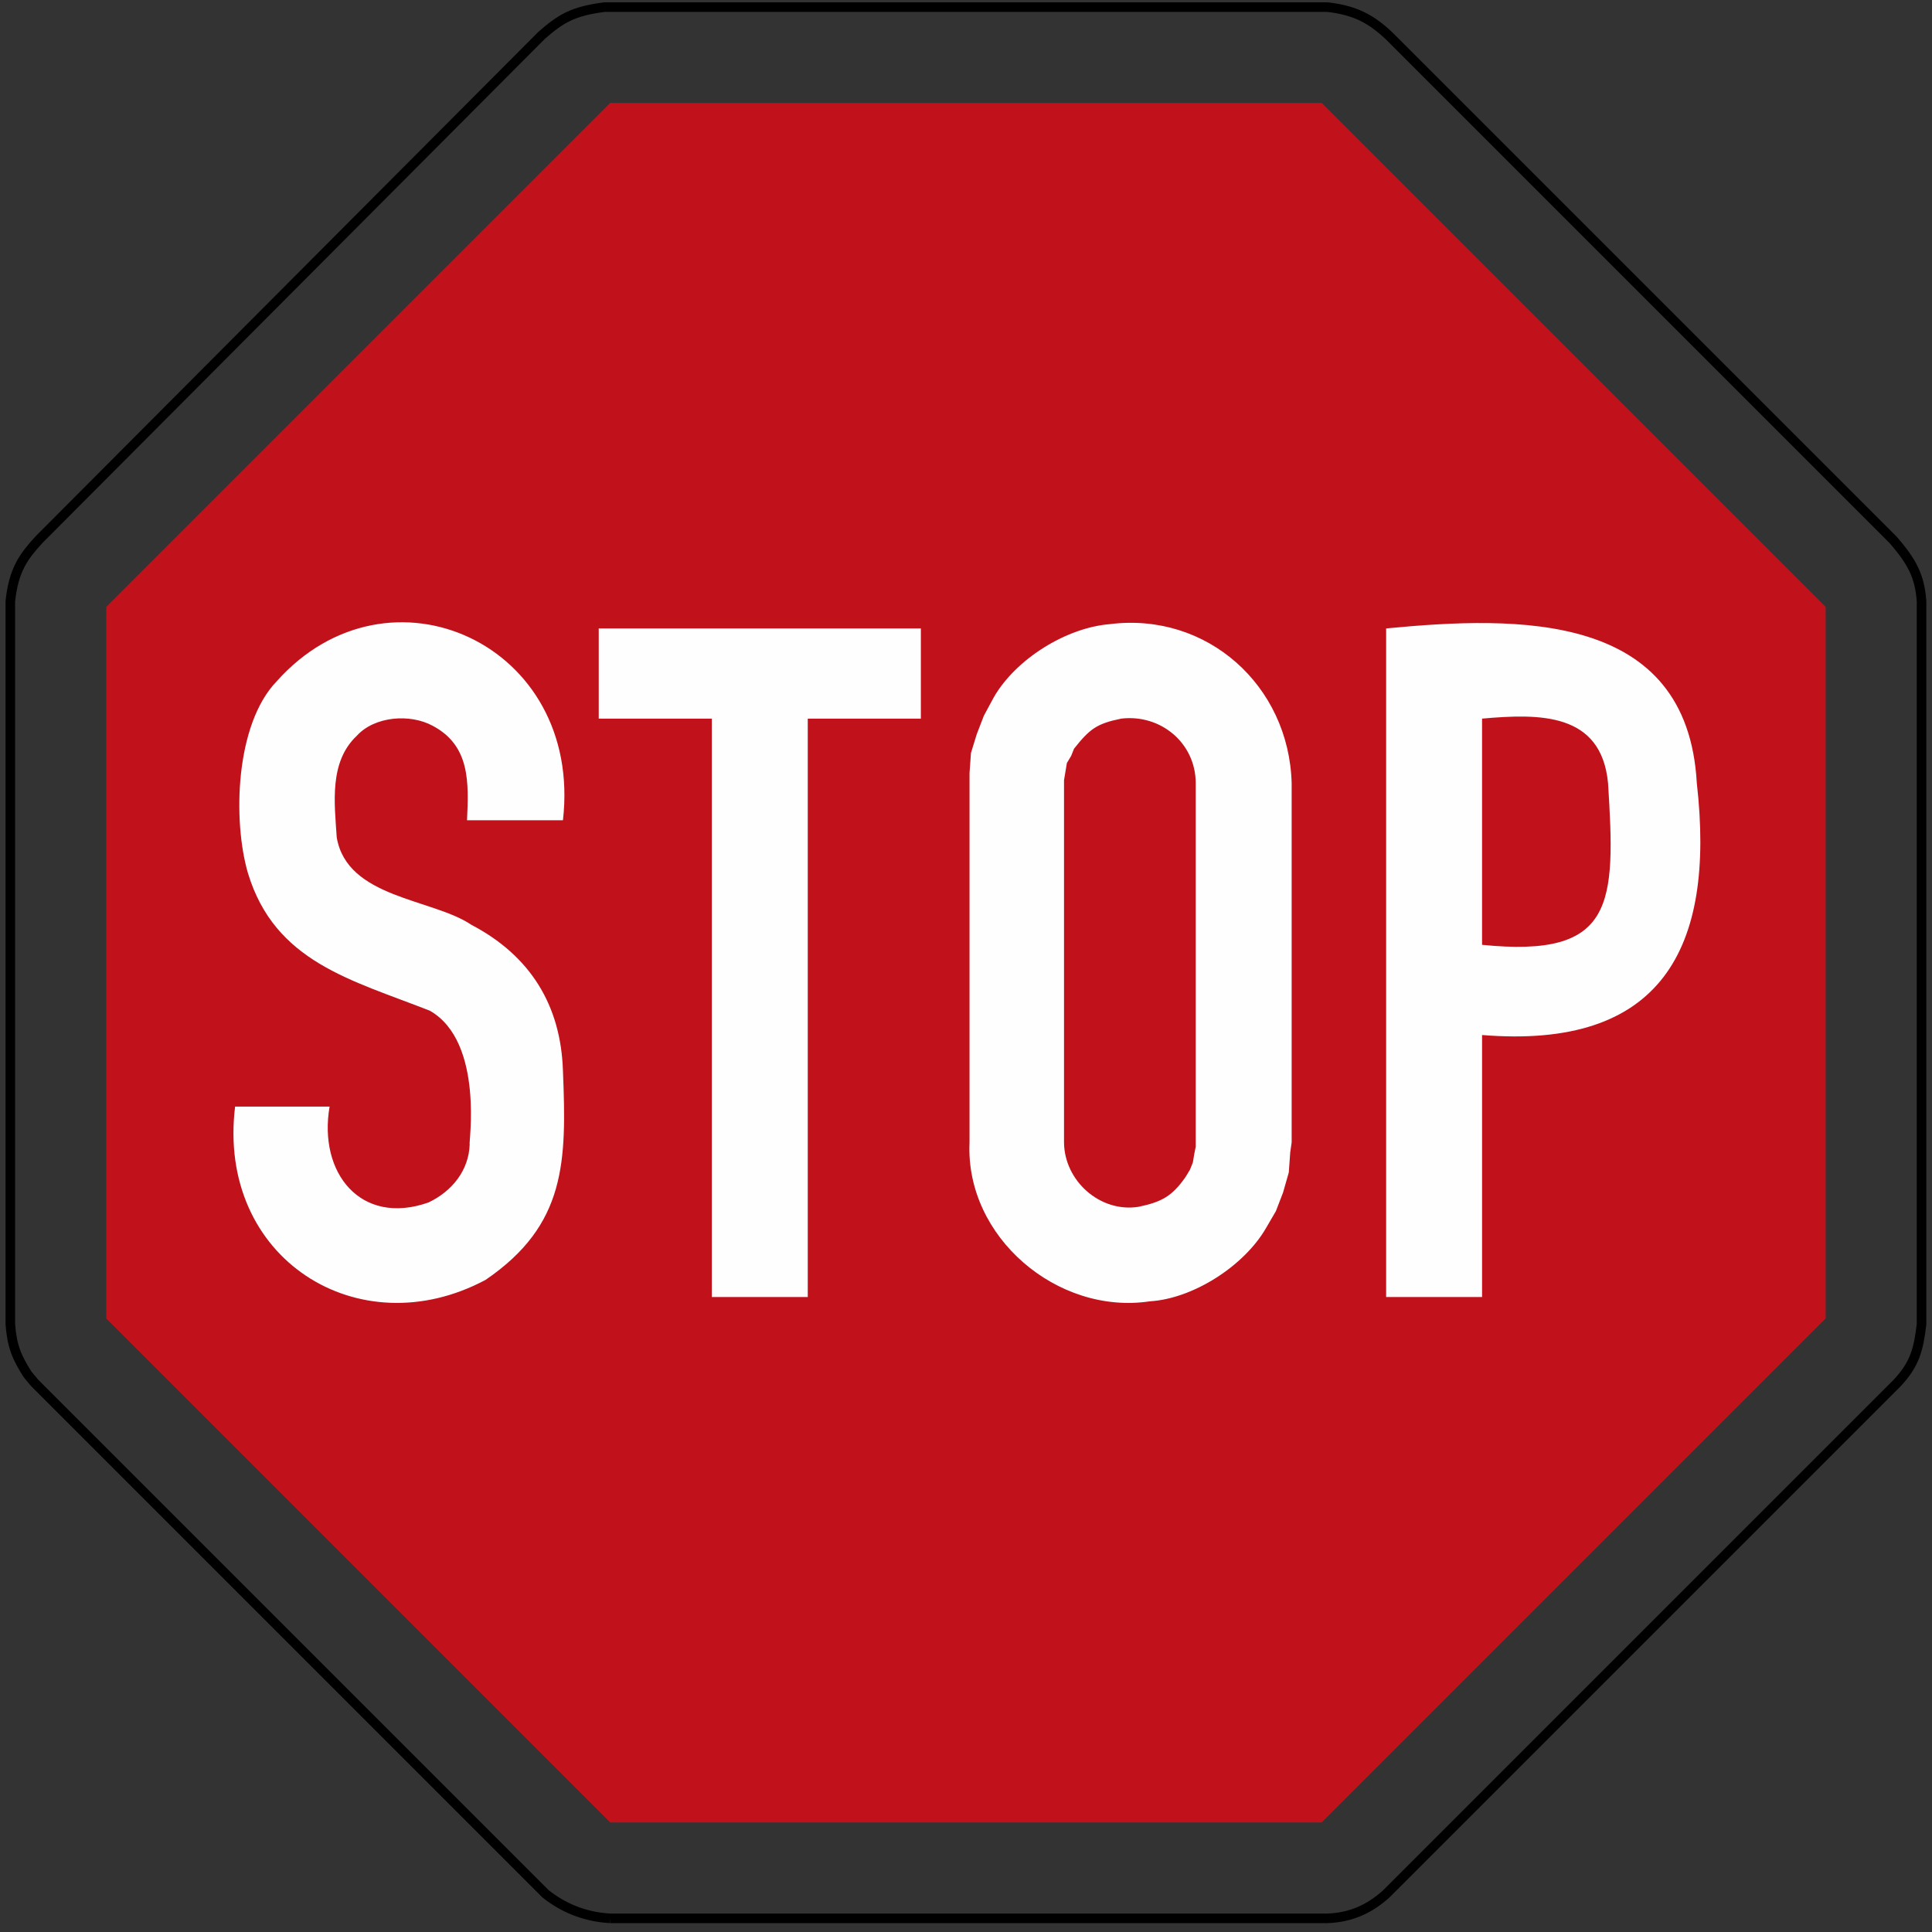 <?xml version="1.0" encoding="UTF-8" standalone="no"?>
<!-- Created with Inkscape (http://www.inkscape.org/) -->

<svg
   xmlns:dc="http://purl.org/dc/elements/1.1/"
   xmlns:cc="http://creativecommons.org/ns#"
   xmlns:rdf="http://www.w3.org/1999/02/22-rdf-syntax-ns#"
   xmlns:svg="http://www.w3.org/2000/svg"
   xmlns="http://www.w3.org/2000/svg"
   xmlns:sodipodi="http://sodipodi.sourceforge.net/DTD/sodipodi-0.dtd"
   xmlns:inkscape="http://www.inkscape.org/namespaces/inkscape"
   version="1.0"
   width="600"
   height="600"
   id="svg1931"
   inkscape:version="0.48.1 r9760"
   sodipodi:docname="Zeichen_206.svg">
  <rect width="100%" height="100%" fill="#333333" stroke="none"/>
  <sodipodi:namedview
     pagecolor="#ffffff"
     bordercolor="#666666"
     borderopacity="1"
     objecttolerance="10"
     gridtolerance="10"
     guidetolerance="10"
     inkscape:pageopacity="0"
     inkscape:pageshadow="2"
     inkscape:window-width="903"
     inkscape:window-height="860"
     id="namedview10"
     showgrid="false"
     showguides="true"
     inkscape:guide-bbox="true"
     inkscape:zoom="1.6685177"
     inkscape:cx="447.58337"
     inkscape:cy="127.38856"
     inkscape:window-x="141"
     inkscape:window-y="0"
     inkscape:window-maximized="0"
     inkscape:current-layer="svg1931" />
  <defs
     id="defs1933" />
  <g
     id="g3768"
     transform="matrix(0.99,0,0,0.99,2.984,1.981)">
    <path
       sodipodi:nodetypes="cccccccccccccccccc"
       inkscape:connector-curvature="0"
       id="path32"
       style="fill:none;stroke:#000000;stroke-width:3;stroke-miterlimit:4;stroke-opacity:1;stroke-dasharray:none"
       d="m 188.398,599.775 c -8.533,-0.467 -15.186,-3.682 -20.21,-7.635 L 7.859,431.811 5.614,429.117 C 2.22,423.73 0.766,420.384 0.225,413.398 l 0,-226.796 C 1.292,176.691 4.36,172.632 9.207,167.298 L 166.907,9.07 c 6.052,-5.278 9.822,-7.569 19.695,-8.838 l 226.796,0 c 8.868,1.005 13.8,3.817 19.311,8.982 L 590.793,167.298 c 6.101,6.978 8.397,11.546 8.975,19.304 l 0,226.796 c -0.94,7.88 -2.091,12.498 -7.627,18.413 L 431.811,592.141 c -5.088,4.582 -10.896,7.36 -18.413,7.635 l -225,0" />
    <path
       inkscape:connector-curvature="0"
       id="path36"
       style="fill:#c1121c;fill-opacity:1;fill-rule:evenodd;stroke:none"
       d="m 188.398,569.686 -158.084,-158.084 0,-223.204 158.084,-158.084 223.204,0 158.084,158.084 0,223.204 -158.084,158.084 -223.204,0" />
    <path
       inkscape:connector-curvature="0"
       id="path38"
       style="fill:#fffefe;fill-rule:evenodd;stroke:none"
       d="m 70.734,345.135 29.641,0 c -3.585,20.763 9.731,37.53 30.988,30.09 7.478,-3.533 12.703,-10.106 12.965,-18.303 -0.472,0.534 4.759,-32.042 -12.516,-41.877 -24.656,-9.678 -48.57,-15.254 -57.036,-43.114 -4.828,-16.46 -4.019,-46.677 8.982,-60.18 35.142,-39.446 96.198,-11.796 89.82,43.563 l -30.09,0 c 0.539,-11.774 1.048,-23.406 -10.778,-29.641 -7.103,-3.862 -18.234,-3.009 -23.802,3.144 -8.743,8.204 -6.984,21.257 -6.287,31.886 3.256,19.094 30.03,19.154 42.216,27.395 18.391,9.626 28.091,25.12 28.743,45.808 1.145,28.451 1.055,48.278 -24.251,65.569 -39.82,21.325 -84.424,-6.707 -78.593,-54.341 z m 149.551,59.731 0,-181.437 -35.479,0 0,-28.293 101.048,0 0,28.293 -35.479,0 0,181.437 -30.09,0 z m 80.838,-48.503 0,-115.868 0.449,-6.287 1.796,-5.838 2.246,-5.838 3.144,-5.838 c 6.984,-12.058 22.754,-21.804 36.377,-22.904 30.516,-3.847 56.198,19.281 57.036,49.85 l 0,112.725 -0.449,3.144 -0.449,6.287 -1.796,6.287 -2.245,5.838 -3.144,5.389 c -6.879,11.849 -22.829,22.073 -36.377,22.904 -28.997,4.379 -57.972,-20.187 -56.587,-49.85 z m 29.641,0 0,-113.623 0.449,-2.695 0.449,-2.695 1.347,-2.246 0.898,-2.246 c 4.888,-6.123 6.991,-7.837 14.82,-9.431 12.35,-1.46 23.316,7.635 23.353,20.21 l 0,114.072 -0.449,2.245 -0.449,2.695 -0.898,2.246 -1.347,2.246 c -4.222,6.1 -7.537,7.912 -14.82,9.431 -12.058,1.894 -23.263,-8.159 -23.353,-20.21 z m 101.048,48.503 0,-209.731 c 41.564,-4.004 94.469,-5.262 97.455,48.503 5.943,52.29 -11.332,83.623 -67.365,79.042 l 0,82.186 -30.09,0 z M 461.901,223.428 c 17.987,-1.594 37.395,-1.991 39.521,20.21 2.403,38.099 2.133,54.963 -39.521,50.748 l 0,-70.958" />
  </g>
</svg>
